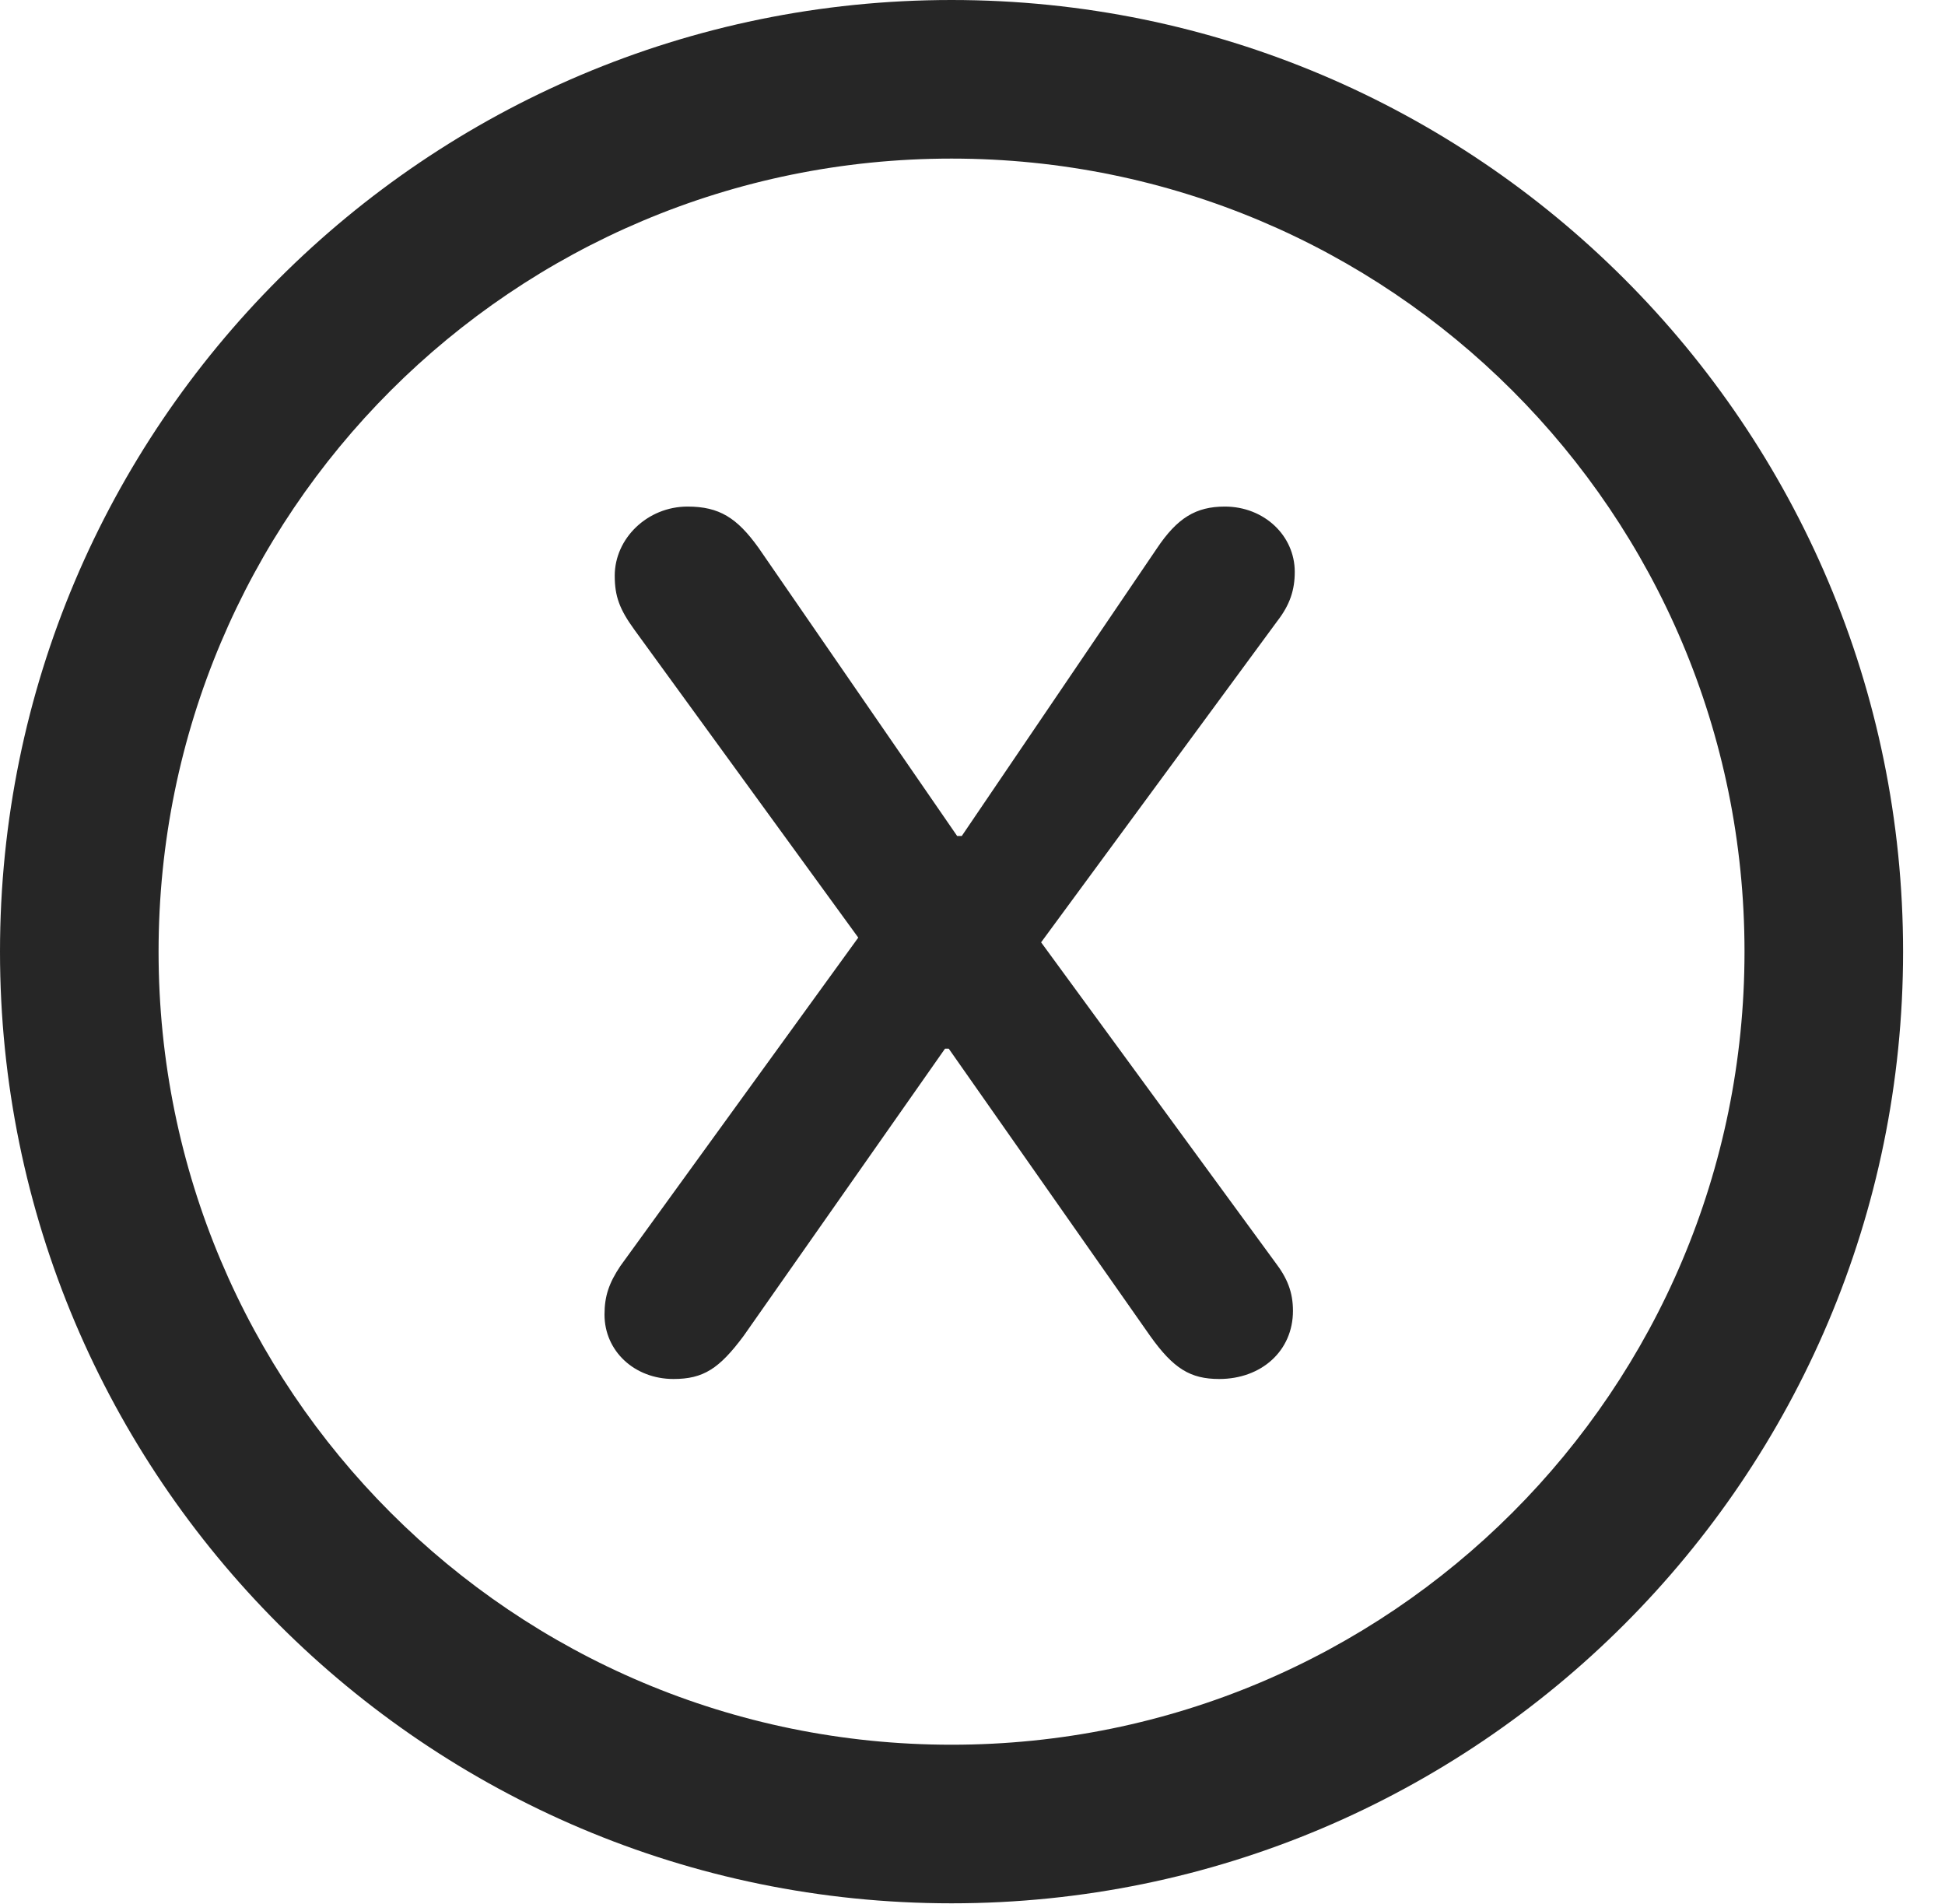 <?xml version="1.0" encoding="UTF-8"?>
<!--Generator: Apple Native CoreSVG 326-->
<!DOCTYPE svg
PUBLIC "-//W3C//DTD SVG 1.1//EN"
       "http://www.w3.org/Graphics/SVG/1.1/DTD/svg11.dtd">
<svg version="1.1" xmlns="http://www.w3.org/2000/svg" xmlns:xlink="http://www.w3.org/1999/xlink" viewBox="0 0 17.307 16.942">
 <g>
  <rect height="16.942" opacity="0" width="17.307" x="0" y="0"/>
  <path d="M8.467 16.934C13.14 16.934 16.934 13.14 16.934 8.467C16.934 3.793 13.14 0 8.467 0C3.793 0 0 3.793 0 8.467C0 13.14 3.793 16.934 8.467 16.934ZM8.467 15.523C4.565 15.523 1.411 12.368 1.411 8.467C1.411 4.565 4.565 1.411 8.467 1.411C12.368 1.411 15.523 4.565 15.523 8.467C15.523 12.368 12.368 15.523 8.467 15.523Z" fill="black" fill-opacity="0.85"/>
  <path d="M5.993 12.269C6.259 12.269 6.4 12.177 6.616 11.887L8.409 9.33L8.442 9.33L10.235 11.887C10.442 12.177 10.592 12.269 10.849 12.269C11.223 12.269 11.505 12.02 11.505 11.663C11.505 11.497 11.455 11.372 11.347 11.231L9.264 8.384L11.364 5.528C11.48 5.379 11.521 5.246 11.521 5.088C11.521 4.765 11.248 4.507 10.899 4.507C10.642 4.507 10.476 4.607 10.293 4.881L8.558 7.438L8.517 7.438L6.749 4.873C6.558 4.607 6.4 4.507 6.118 4.507C5.761 4.507 5.47 4.79 5.47 5.122C5.47 5.304 5.512 5.42 5.645 5.603L7.637 8.342L5.52 11.264C5.42 11.414 5.379 11.53 5.379 11.696C5.379 12.02 5.645 12.269 5.993 12.269Z" fill="black" fill-opacity="0.85"/>
 </g>
</svg>
